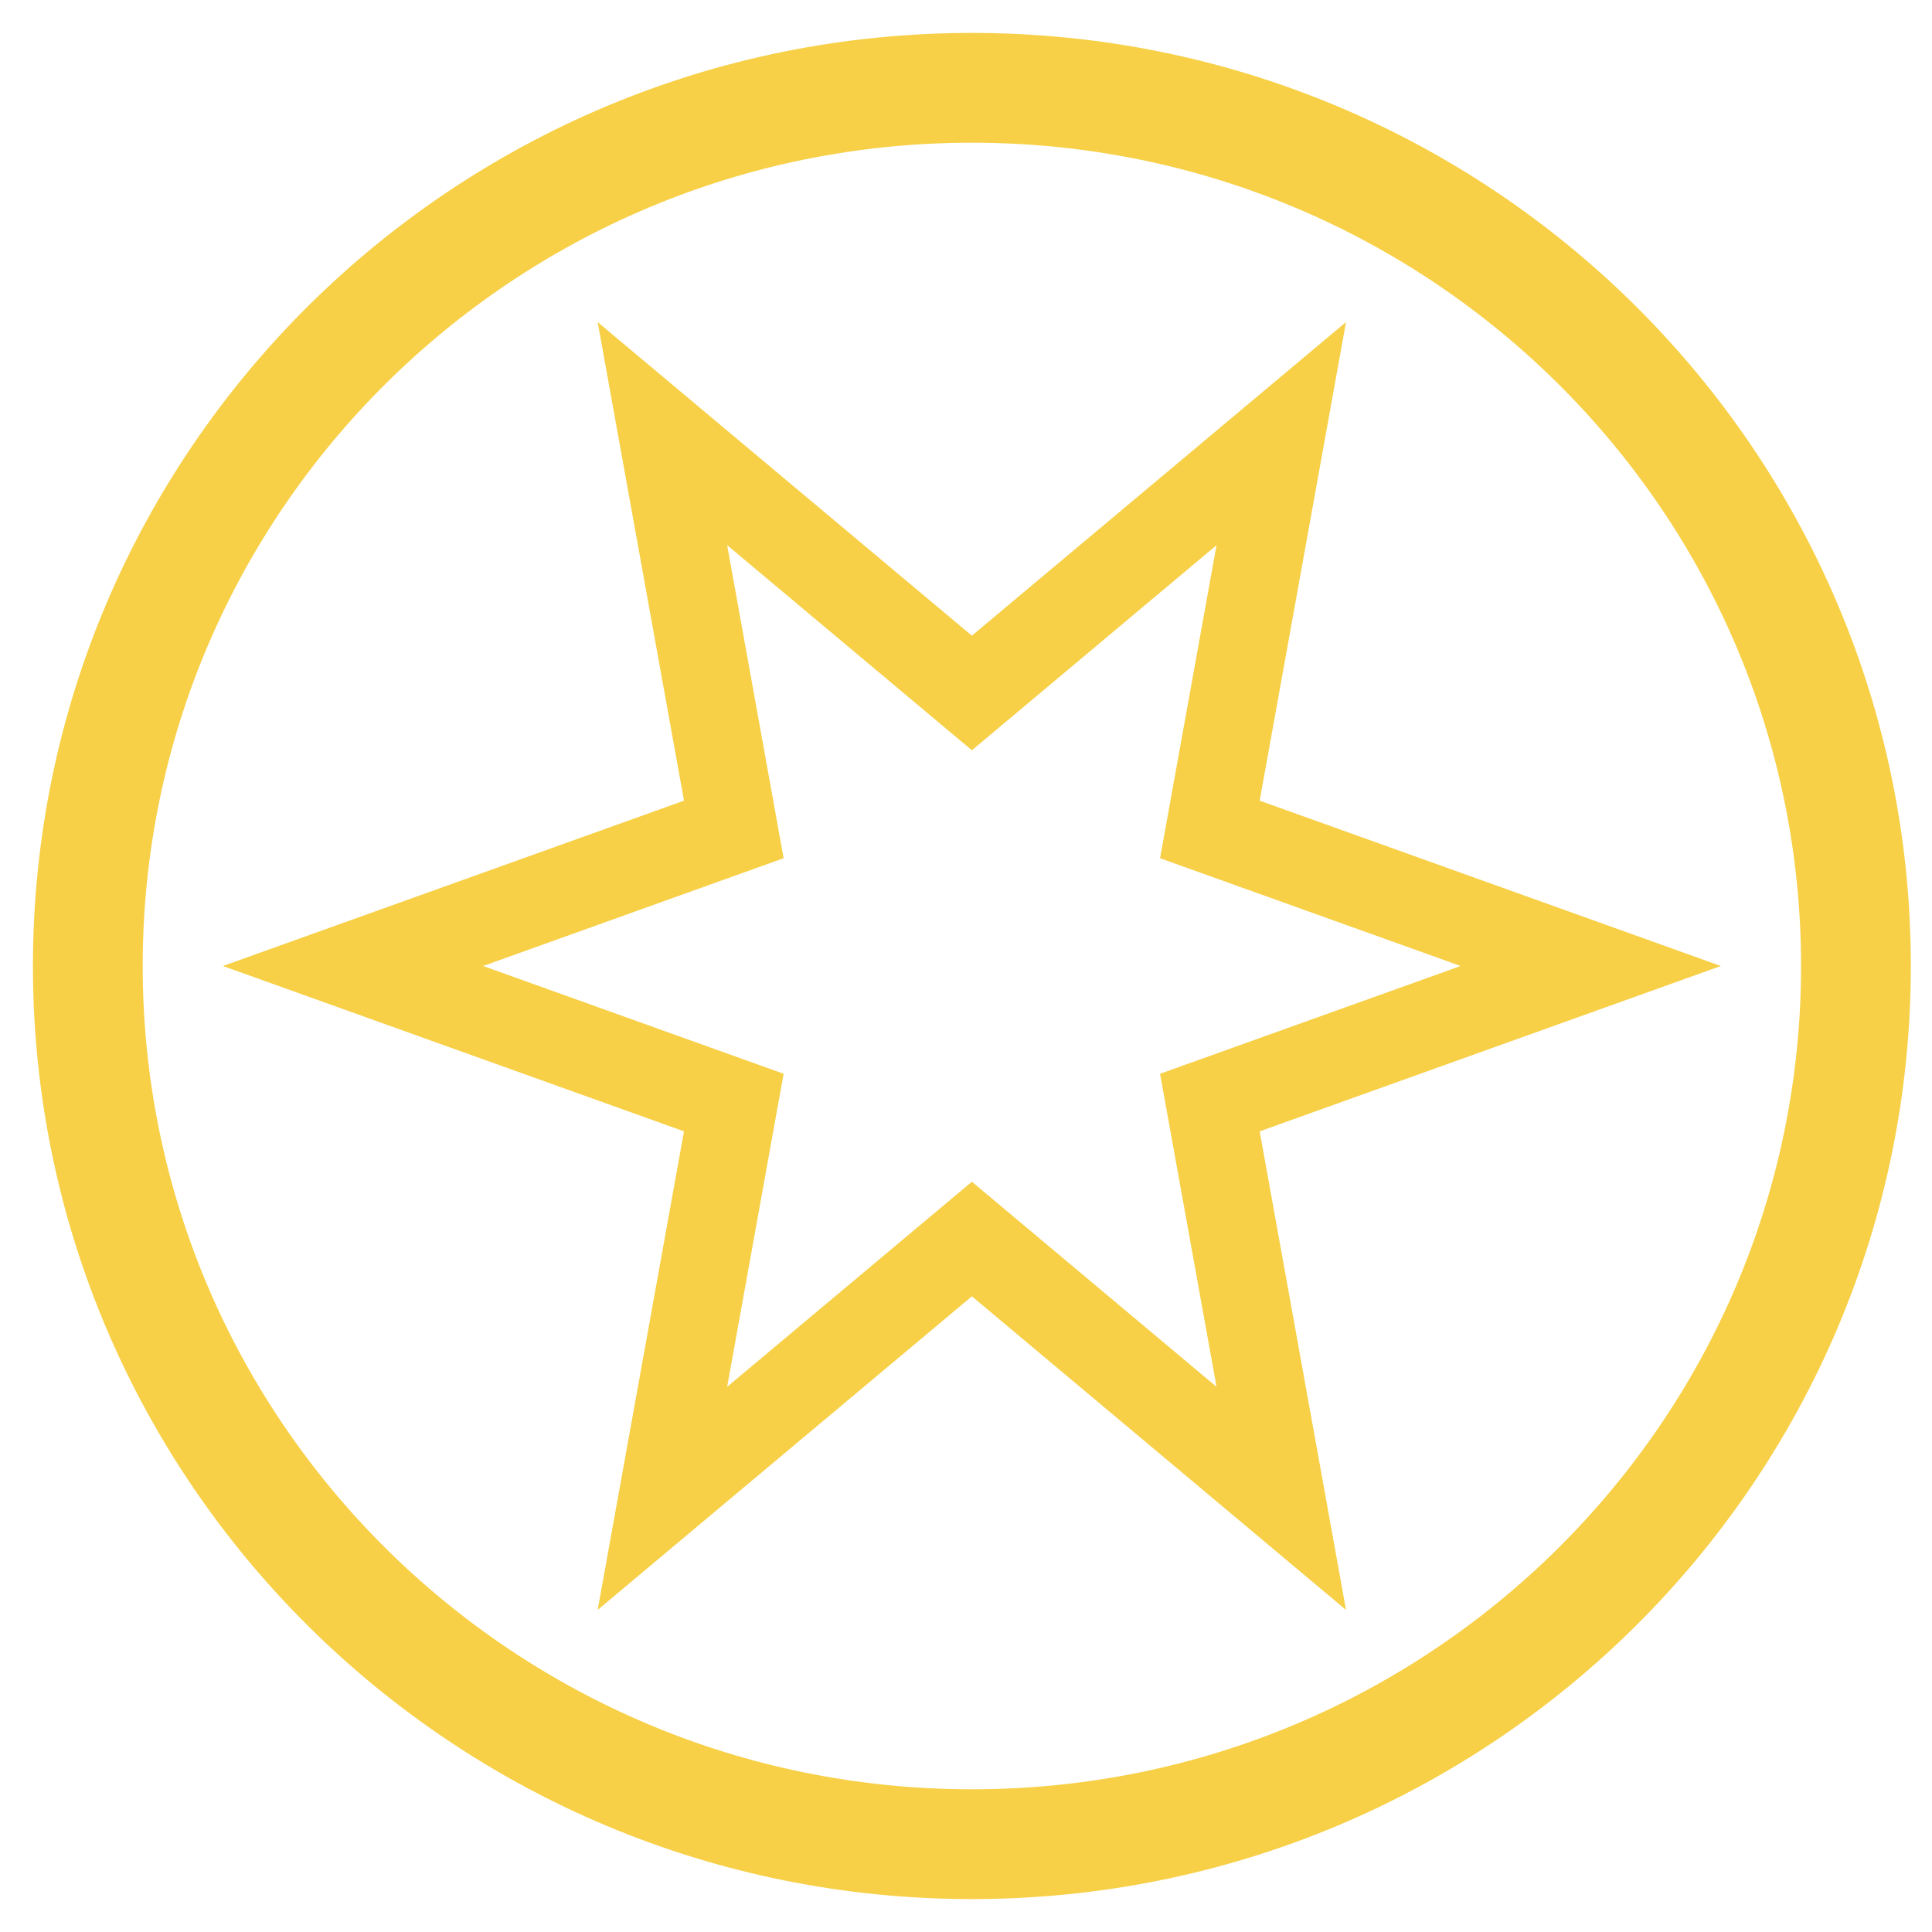 <svg width="22" height="22" viewBox="0 0 22 22" fill="none" xmlns="http://www.w3.org/2000/svg">
<path fill-rule="evenodd" clip-rule="evenodd" d="M11.067 21C16.627 21 21.134 16.523 21.134 11C21.134 5.477 16.627 1 11.067 1C5.507 1 1 5.477 1 11C1 16.523 5.507 21 11.067 21Z" stroke="#F7D047" stroke-width="1.25"/>
<path fill-rule="evenodd" clip-rule="evenodd" d="M11.067 14.109L7.543 17.062L8.356 12.555L4.02 11L8.356 9.445L7.543 4.938L11.067 7.891L14.59 4.938L13.777 9.445L18.114 11L13.777 12.555L14.59 17.062L11.067 14.109Z" stroke="#F7D047"/>
</svg>
